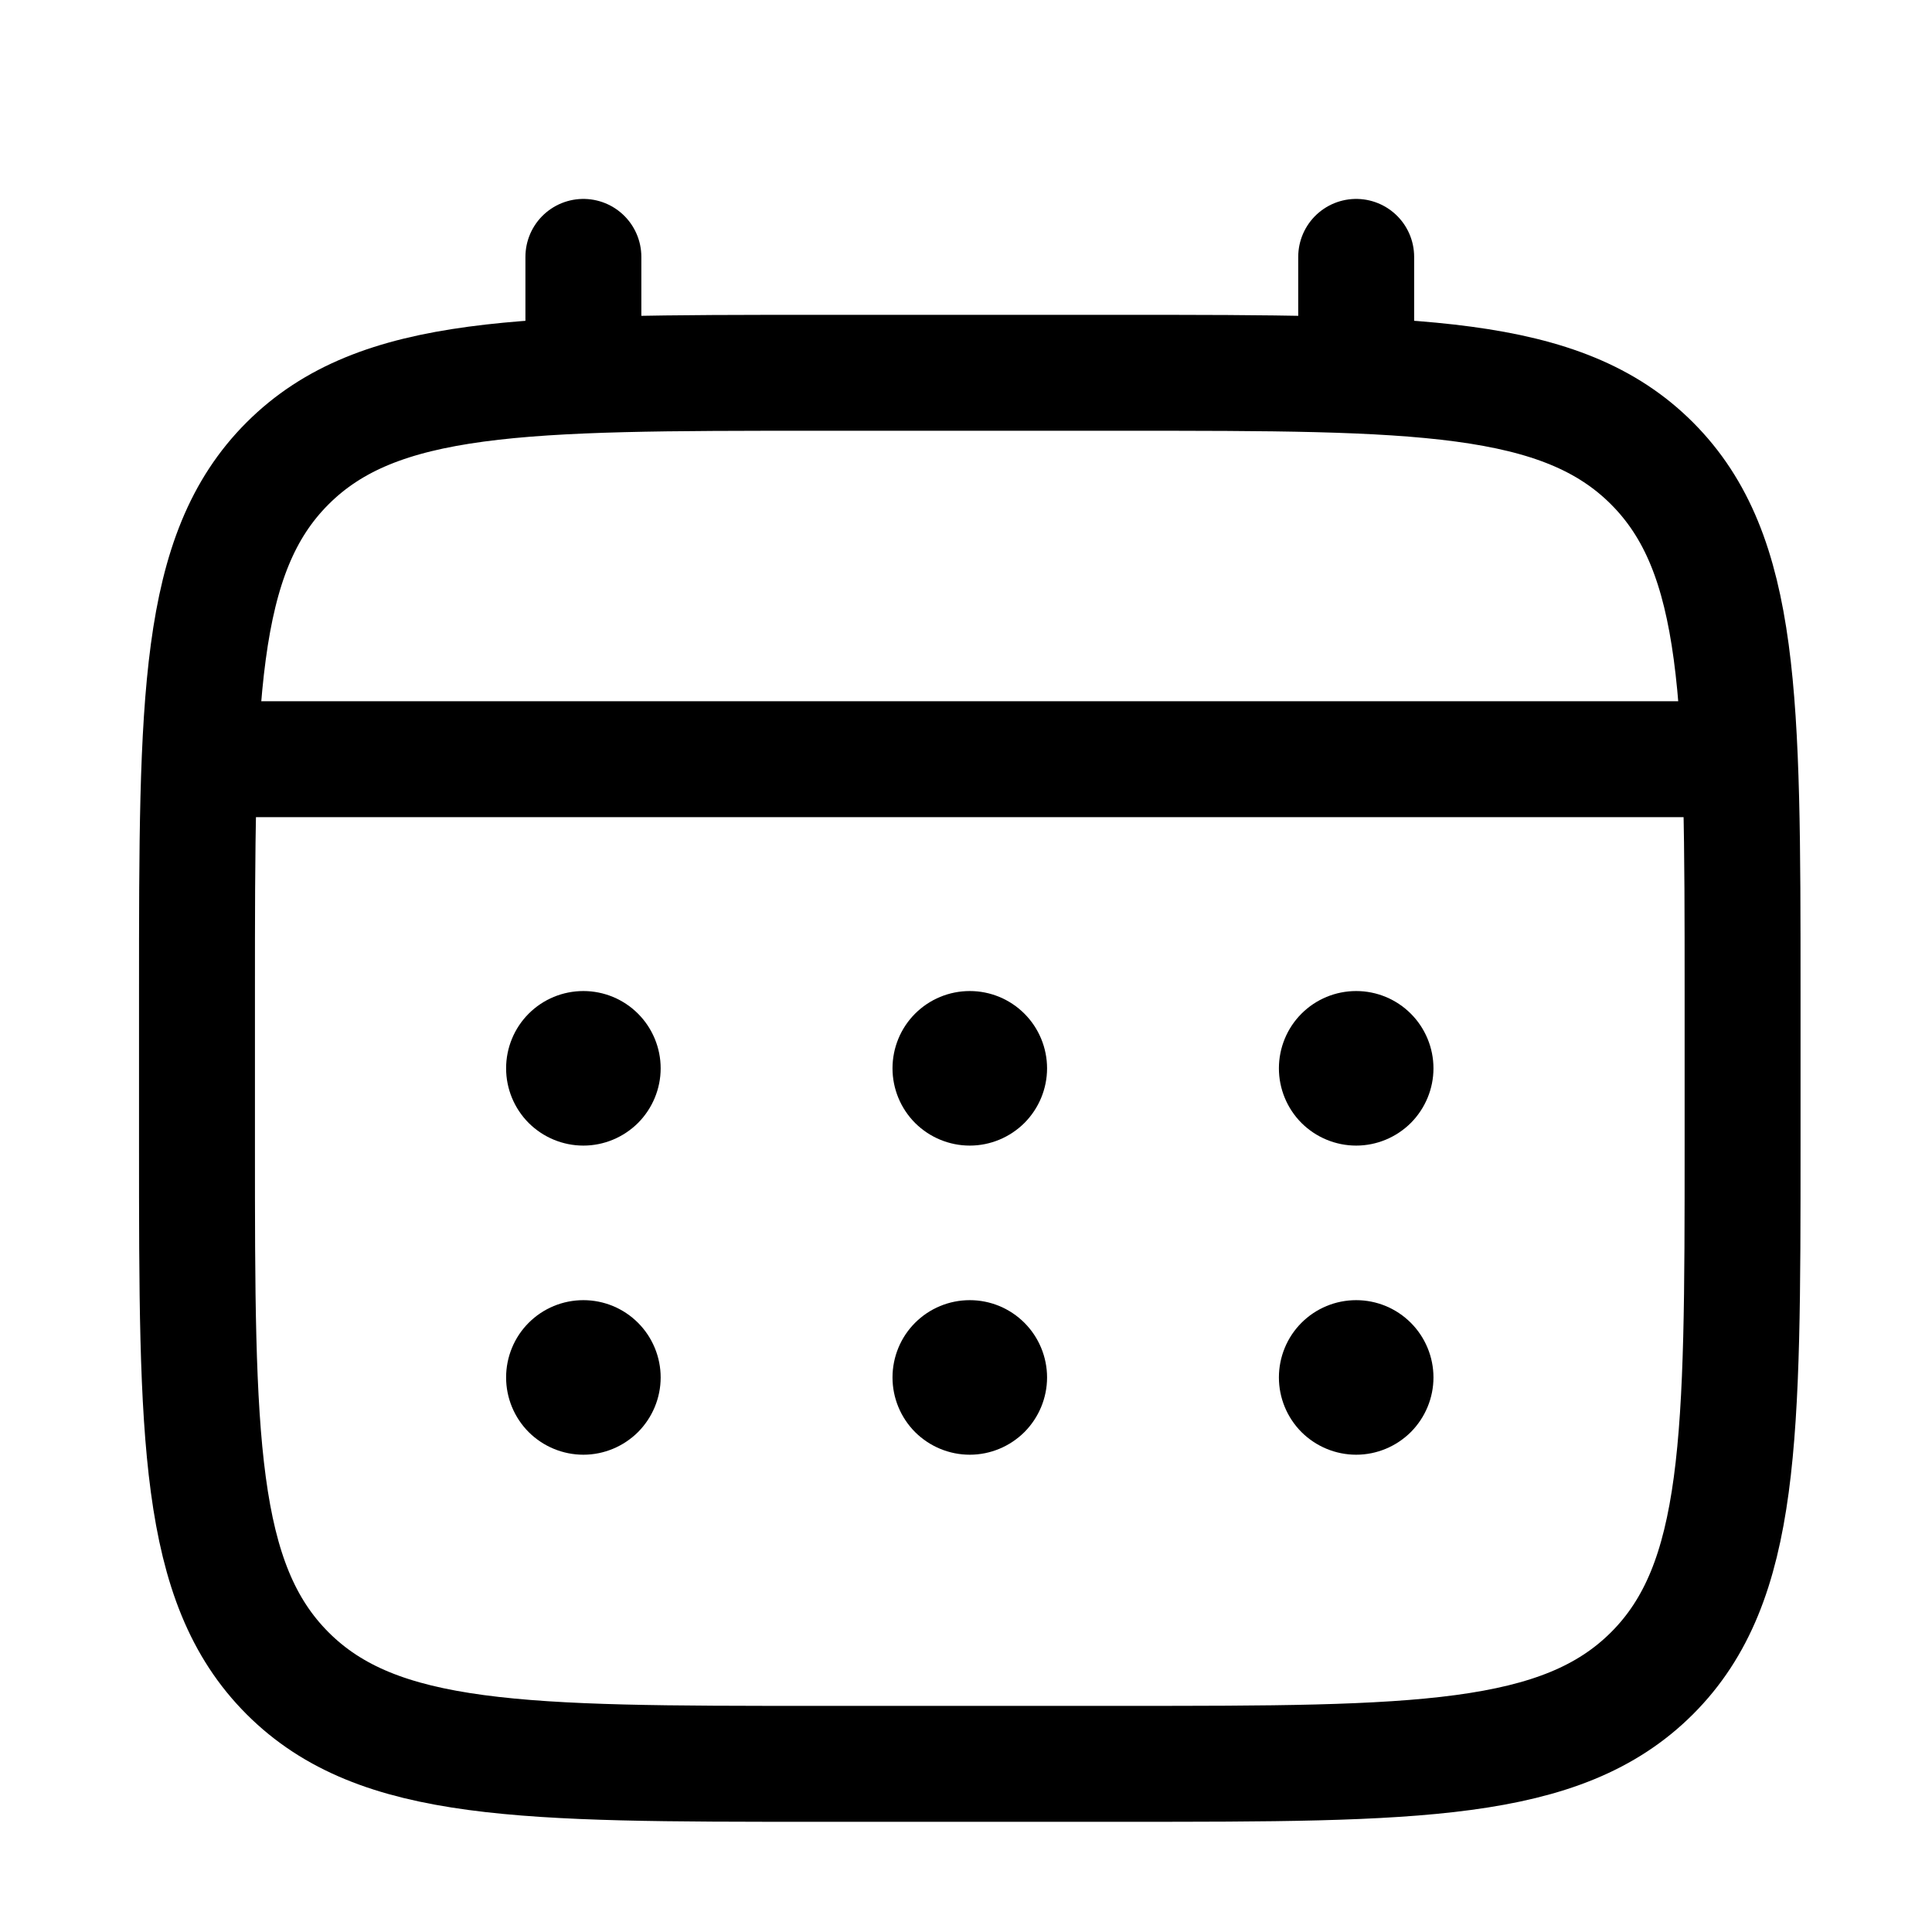 <svg width="25" height="25" viewBox="0 0 25 25" fill="none" xmlns="http://www.w3.org/2000/svg">
<path d="M2.549 12.824C2.549 9.053 2.549 7.167 3.721 5.996C4.893 4.825 6.778 4.824 10.549 4.824H14.549C18.32 4.824 20.206 4.824 21.377 5.996C22.547 7.168 22.549 9.053 22.549 12.824V14.824C22.549 18.595 22.549 20.481 21.377 21.652C20.204 22.823 18.32 22.824 14.549 22.824H10.549C6.778 22.824 4.892 22.824 3.721 21.652C2.55 20.48 2.549 18.595 2.549 14.824V12.824Z" stroke="black" stroke-width="1.5"/>
<path d="M7.549 4.824V3.324M17.549 4.824V3.324M3.049 9.824H22.049" stroke="black" stroke-width="1.5" stroke-linecap="round"/>
<path d="M18.549 17.824C18.549 18.089 18.443 18.343 18.256 18.531C18.068 18.718 17.814 18.824 17.549 18.824C17.283 18.824 17.029 18.718 16.841 18.531C16.654 18.343 16.549 18.089 16.549 17.824C16.549 17.559 16.654 17.304 16.841 17.117C17.029 16.929 17.283 16.824 17.549 16.824C17.814 16.824 18.068 16.929 18.256 17.117C18.443 17.304 18.549 17.559 18.549 17.824ZM18.549 13.824C18.549 14.089 18.443 14.343 18.256 14.531C18.068 14.718 17.814 14.824 17.549 14.824C17.283 14.824 17.029 14.718 16.841 14.531C16.654 14.343 16.549 14.089 16.549 13.824C16.549 13.559 16.654 13.304 16.841 13.117C17.029 12.929 17.283 12.824 17.549 12.824C17.814 12.824 18.068 12.929 18.256 13.117C18.443 13.304 18.549 13.559 18.549 13.824ZM13.549 17.824C13.549 18.089 13.443 18.343 13.256 18.531C13.068 18.718 12.814 18.824 12.549 18.824C12.283 18.824 12.029 18.718 11.841 18.531C11.654 18.343 11.549 18.089 11.549 17.824C11.549 17.559 11.654 17.304 11.841 17.117C12.029 16.929 12.283 16.824 12.549 16.824C12.814 16.824 13.068 16.929 13.256 17.117C13.443 17.304 13.549 17.559 13.549 17.824ZM13.549 13.824C13.549 14.089 13.443 14.343 13.256 14.531C13.068 14.718 12.814 14.824 12.549 14.824C12.283 14.824 12.029 14.718 11.841 14.531C11.654 14.343 11.549 14.089 11.549 13.824C11.549 13.559 11.654 13.304 11.841 13.117C12.029 12.929 12.283 12.824 12.549 12.824C12.814 12.824 13.068 12.929 13.256 13.117C13.443 13.304 13.549 13.559 13.549 13.824ZM8.549 17.824C8.549 18.089 8.443 18.343 8.256 18.531C8.068 18.718 7.814 18.824 7.549 18.824C7.283 18.824 7.029 18.718 6.841 18.531C6.654 18.343 6.549 18.089 6.549 17.824C6.549 17.559 6.654 17.304 6.841 17.117C7.029 16.929 7.283 16.824 7.549 16.824C7.814 16.824 8.068 16.929 8.256 17.117C8.443 17.304 8.549 17.559 8.549 17.824ZM8.549 13.824C8.549 14.089 8.443 14.343 8.256 14.531C8.068 14.718 7.814 14.824 7.549 14.824C7.283 14.824 7.029 14.718 6.841 14.531C6.654 14.343 6.549 14.089 6.549 13.824C6.549 13.559 6.654 13.304 6.841 13.117C7.029 12.929 7.283 12.824 7.549 12.824C7.814 12.824 8.068 12.929 8.256 13.117C8.443 13.304 8.549 13.559 8.549 13.824Z" fill="black"/>
</svg>
